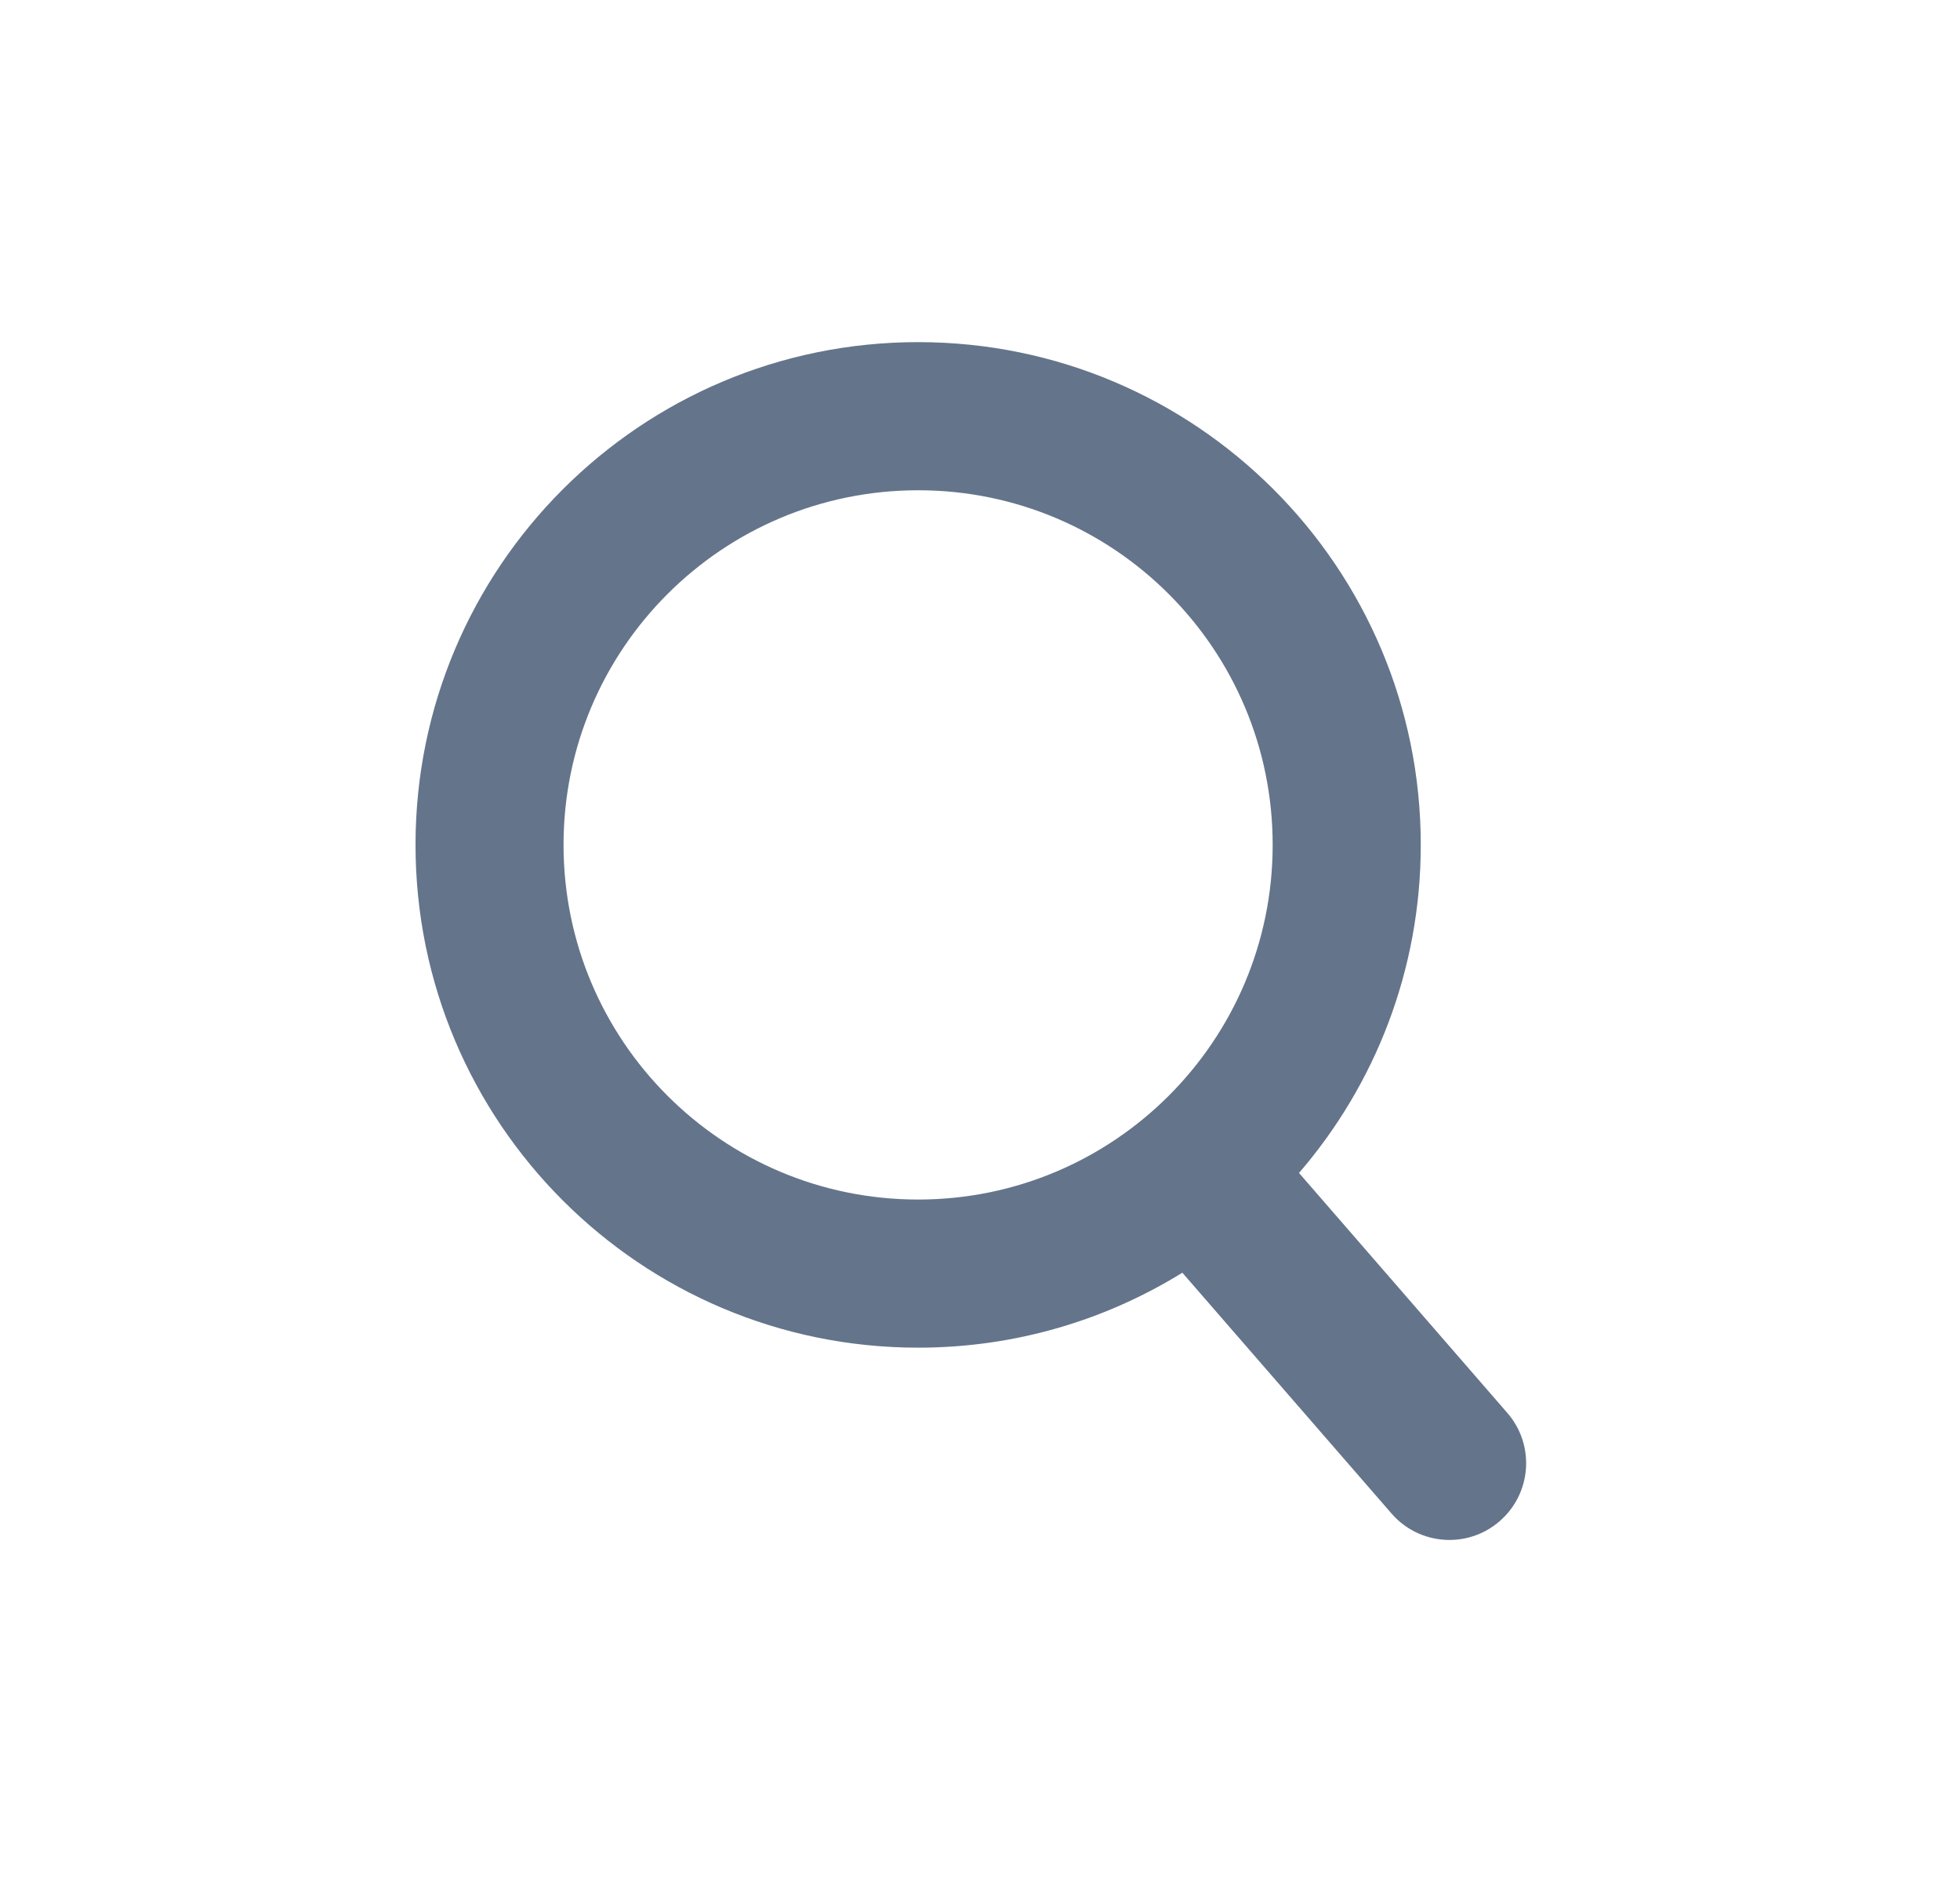 <svg width="25" height="24" viewBox="0 0 25 24" fill="none" xmlns="http://www.w3.org/2000/svg">
<path fill-rule="evenodd" clip-rule="evenodd" d="M15.081 16.23C14.101 16.836 12.947 17.186 11.711 17.186C8.17 17.186 5.3 14.315 5.3 10.774C5.3 7.234 8.17 4.363 11.711 4.363C15.252 4.363 18.122 7.234 18.122 10.774C18.122 12.373 17.537 13.835 16.569 14.958L19.226 18.018C19.581 18.426 19.537 19.044 19.129 19.398C18.721 19.753 18.103 19.709 17.749 19.301L15.081 16.23ZM16.233 10.774C16.233 13.272 14.209 15.297 11.711 15.297C9.213 15.297 7.188 13.272 7.188 10.774C7.188 8.277 9.213 6.252 11.711 6.252C14.209 6.252 16.233 8.277 16.233 10.774Z" fill="#64748B"/>
</svg>
